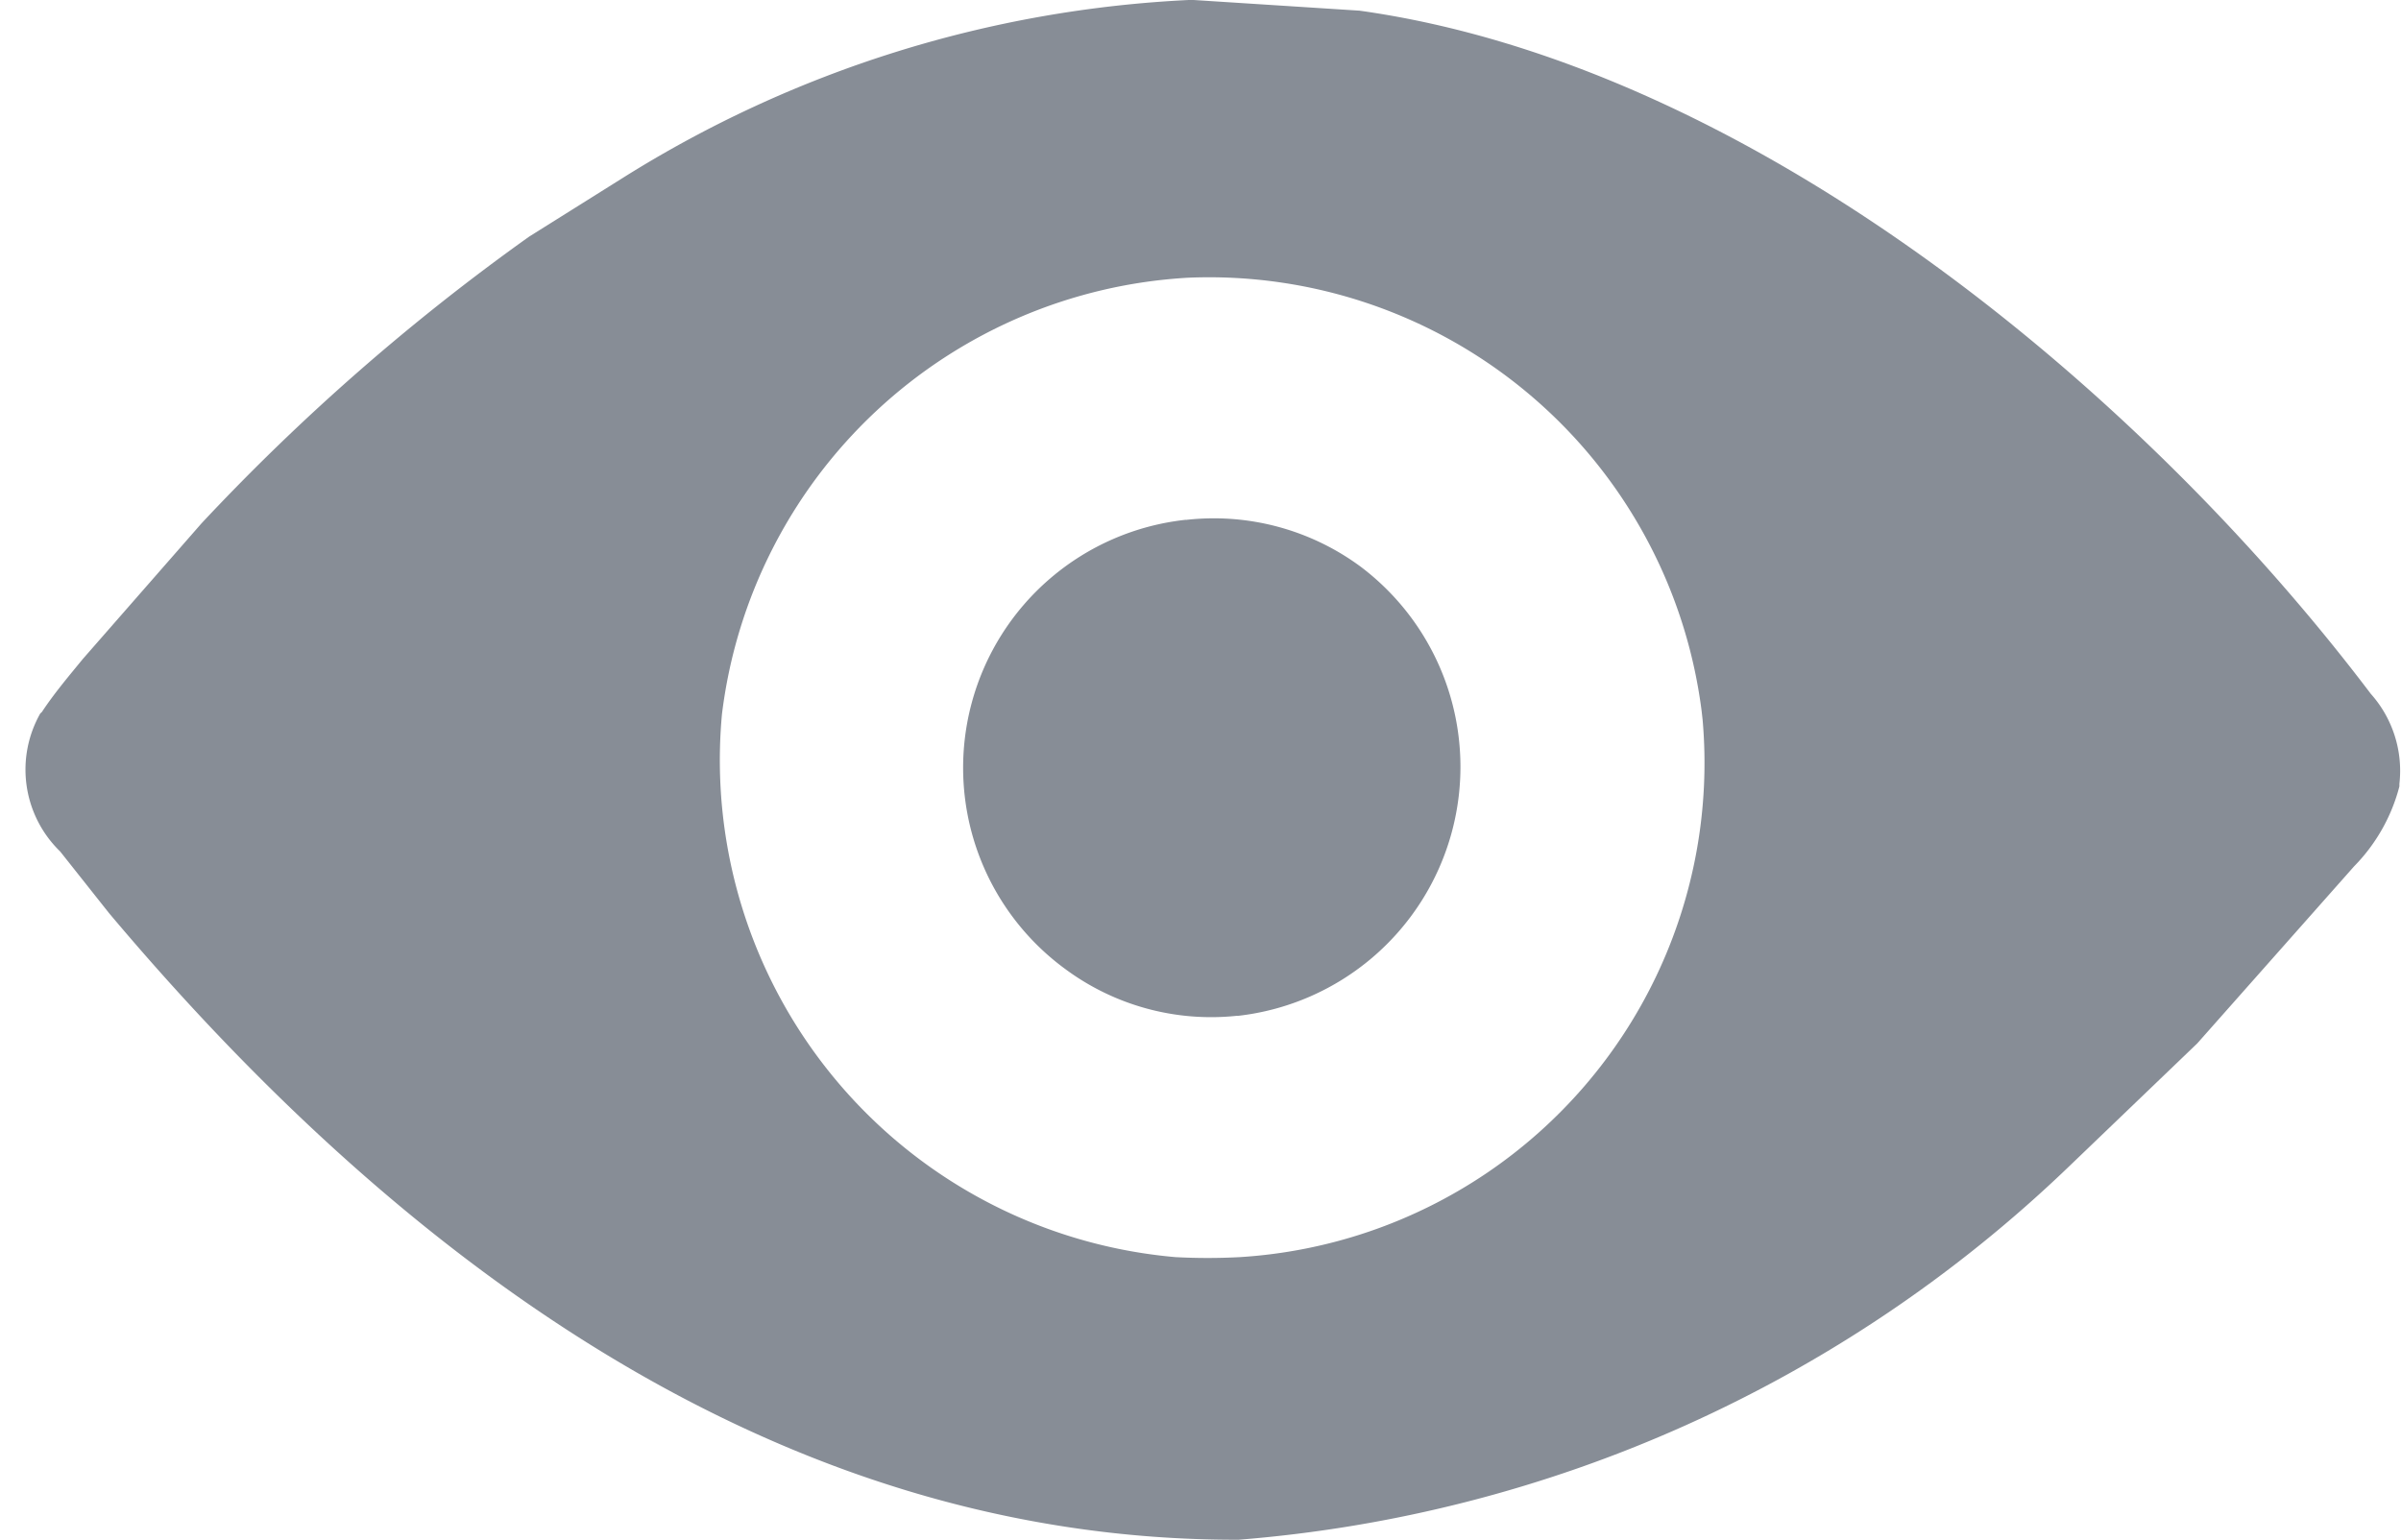<svg xmlns="http://www.w3.org/2000/svg" xmlns:xlink="http://www.w3.org/1999/xlink" width="18.005" height="11.552" viewBox="0 0 18.005 11.552">
  <defs>
    <clipPath id="clip-path">
      <rect id="Rectangle_80" data-name="Rectangle 80" width="17.829" height="11.552" fill="#878d96"/>
    </clipPath>
    <clipPath id="clip-path-2">
      <rect id="Rectangle_81" data-name="Rectangle 81" width="18" height="11" transform="translate(-0.176 0.058)" fill="#878d96"/>
    </clipPath>
  </defs>
  <g id="Group_52" data-name="Group 52" transform="translate(0.176 -0.001)">
    <g id="Group_48" data-name="Group 48" transform="translate(0 0.001)">
      <g id="Group_47" data-name="Group 47" clip-path="url(#clip-path)">
        <path id="Path_14" data-name="Path 14" d="M9.722,0l1.259.081c2.9.405,5.825,2.8,7.583,5.124a.867.867,0,0,1,.215.676l0,.019a1.334,1.334,0,0,1-.34.6L17.263,7.828l-.971.932a10.141,10.141,0,0,1-6.217,2.791c-3.486.009-6.311-2.132-8.471-4.7l-.367-.463a.855.855,0,0,1-.149-1.035L1.1,5.342c.091-.138.2-.267.309-.4l.888-1.015A16.364,16.364,0,0,1,4.754,1.776l.7-.439A8.765,8.765,0,0,1,9.722,0M9.7,2.084A3.734,3.734,0,0,0,6.2,5.358,3.742,3.742,0,0,0,9.6,9.431a4.535,4.535,0,0,0,.484,0,3.714,3.714,0,0,0,3.47-4.029l-.007-.063A3.724,3.724,0,0,0,9.7,2.084" transform="translate(-0.962 -0.001)" fill="#878d96"/>
      </g>
    </g>
    <g id="Group_50" data-name="Group 50" transform="translate(0 0.144)">
      <g id="Group_49" data-name="Group 49" clip-path="url(#clip-path-2)">
        <path id="Path_15" data-name="Path 15" d="M1636.812,901.5a1.851,1.851,0,0,1,1.312.352,1.88,1.88,0,0,1-.92,3.368l-.011,0a1.837,1.837,0,0,1-1.287-.352,1.871,1.871,0,0,1,.906-3.369" transform="translate(-1628.095 -897.743)" fill="#878d96"/>
      </g>
    </g>
  </g>
</svg>
